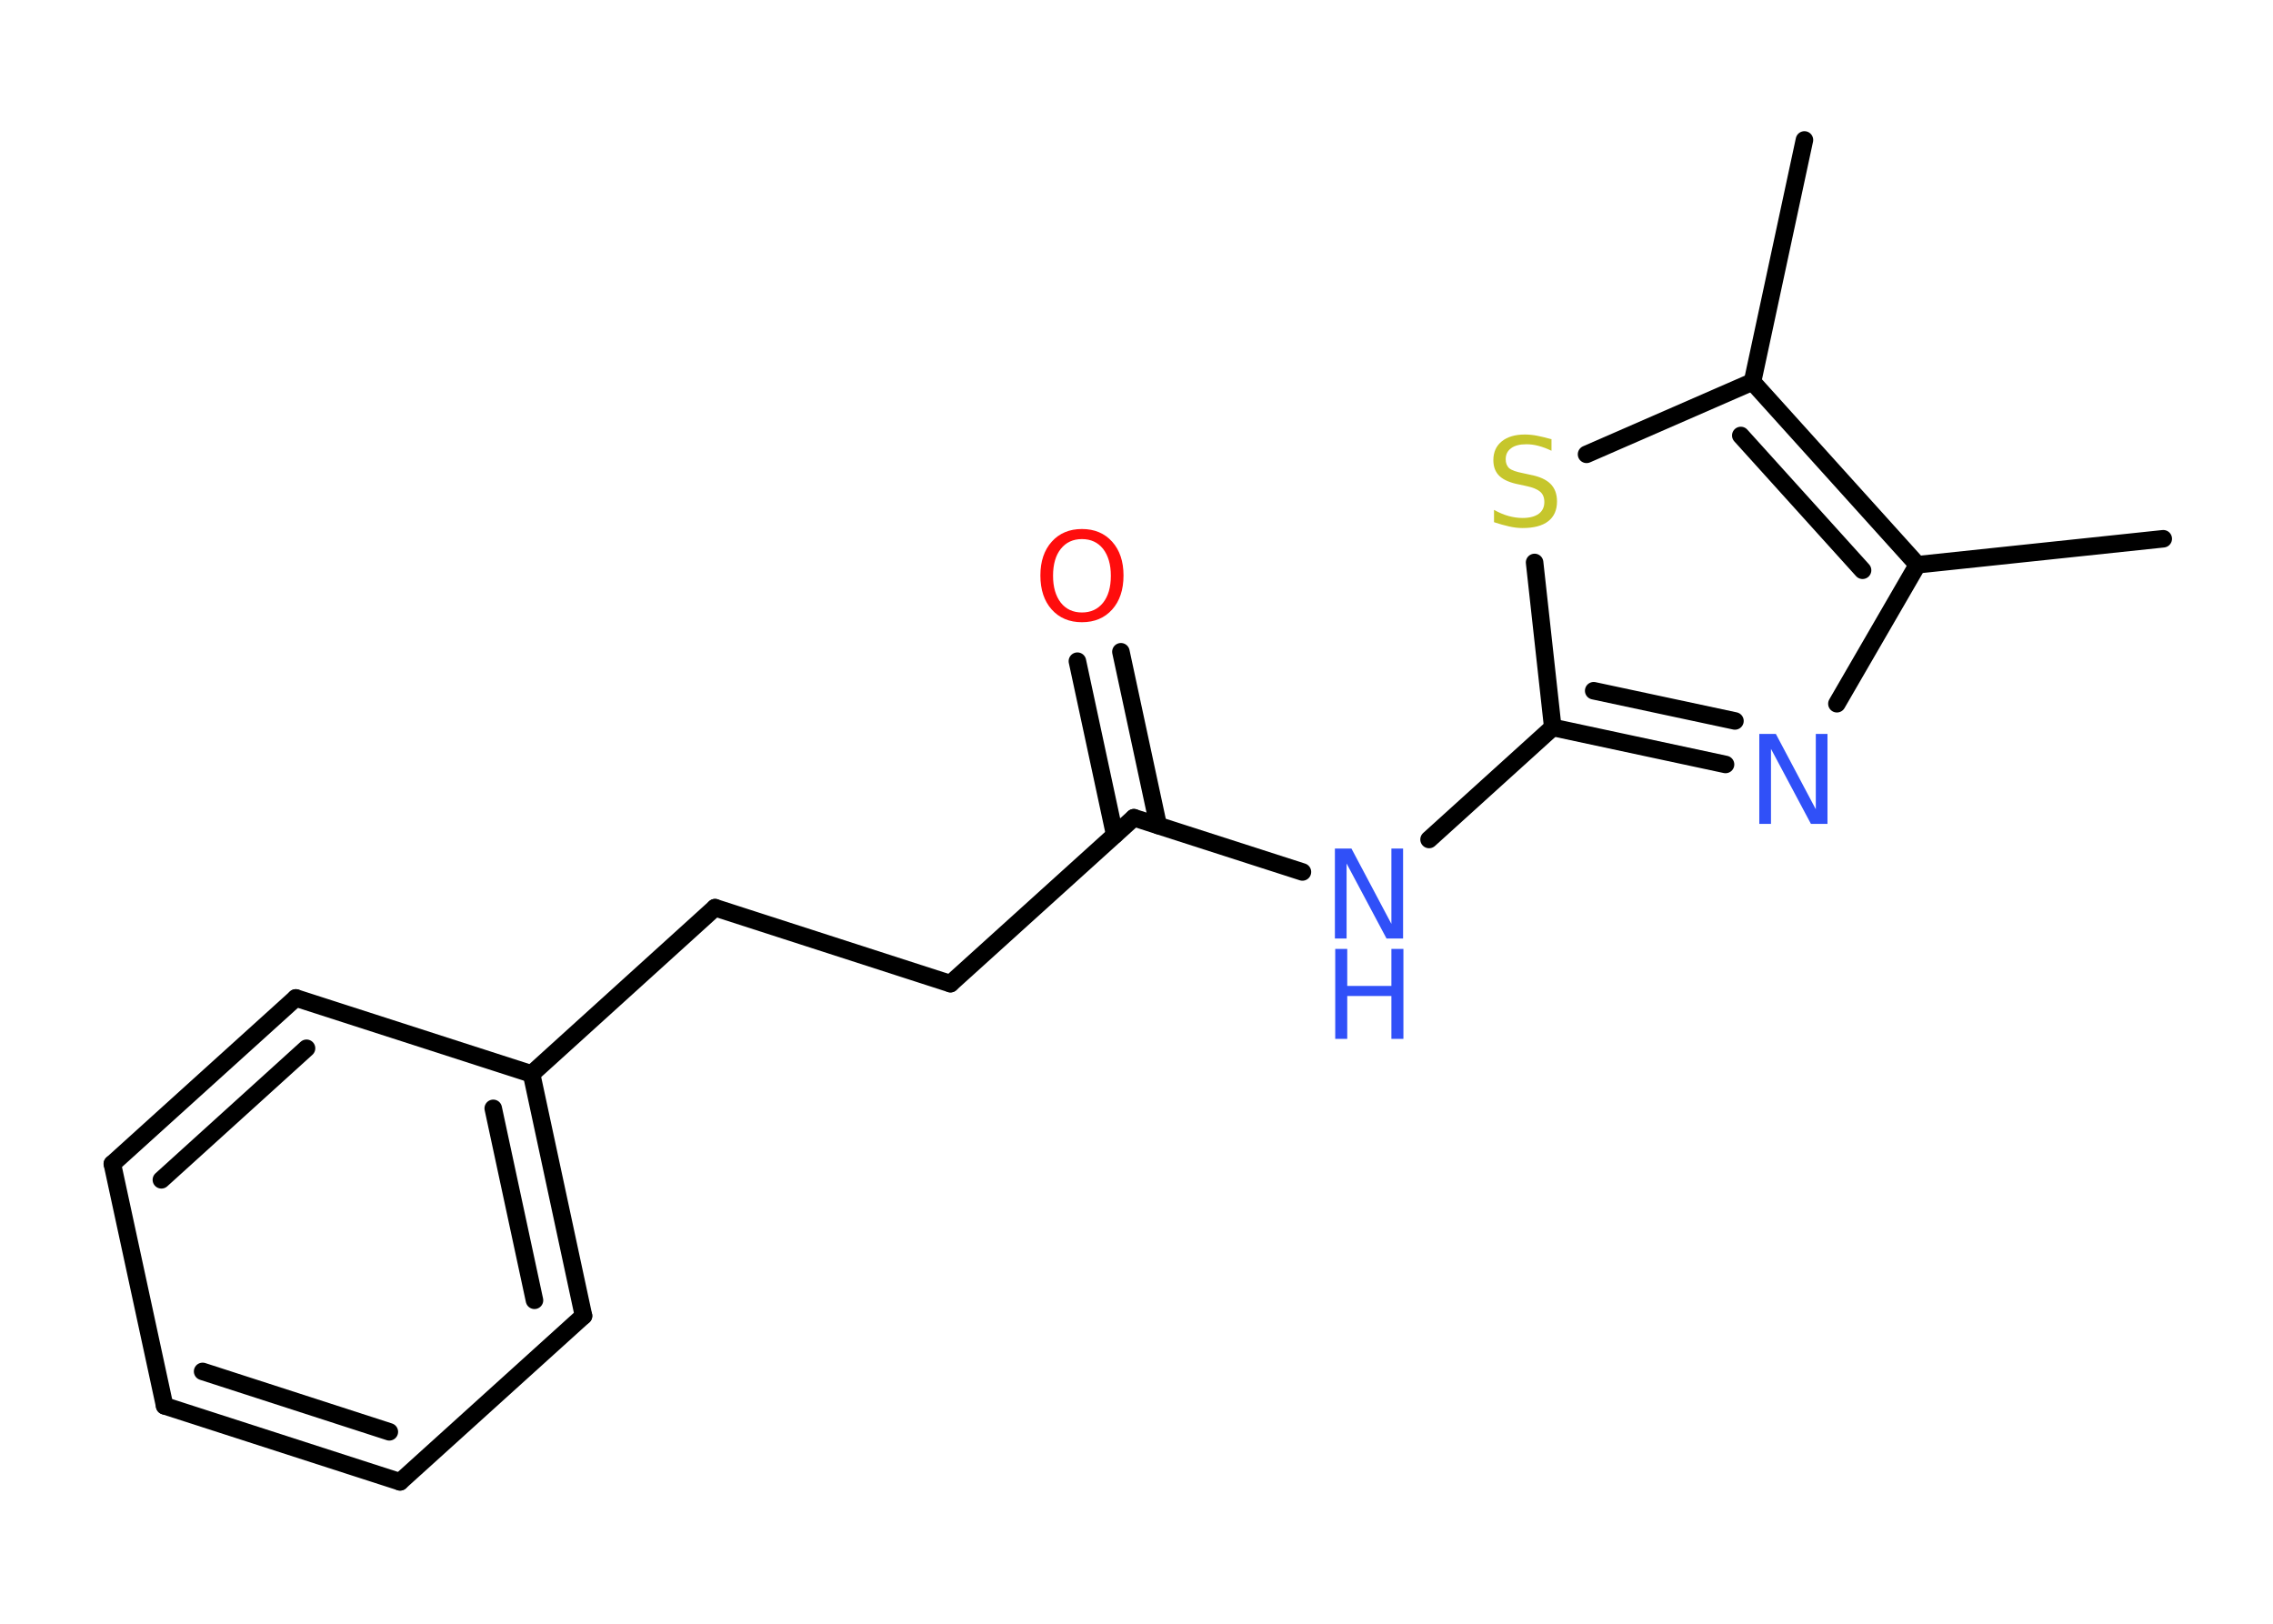 <?xml version='1.0' encoding='UTF-8'?>
<!DOCTYPE svg PUBLIC "-//W3C//DTD SVG 1.1//EN" "http://www.w3.org/Graphics/SVG/1.1/DTD/svg11.dtd">
<svg version='1.2' xmlns='http://www.w3.org/2000/svg' xmlns:xlink='http://www.w3.org/1999/xlink' width='70.0mm' height='50.0mm' viewBox='0 0 70.0 50.0'>
  <desc>Generated by the Chemistry Development Kit (http://github.com/cdk)</desc>
  <g stroke-linecap='round' stroke-linejoin='round' stroke='#000000' stroke-width='.54' fill='#3050F8'>
    <rect x='.0' y='.0' width='70.0' height='50.0' fill='#FFFFFF' stroke='none'/>
    <g id='mol1' class='mol'>
      <line id='mol1bnd1' class='bond' x1='66.62' y1='16.59' x2='59.05' y2='17.39'/>
      <line id='mol1bnd2' class='bond' x1='59.05' y1='17.39' x2='56.57' y2='21.67'/>
      <g id='mol1bnd3' class='bond'>
        <line x1='47.82' y1='22.4' x2='53.14' y2='23.54'/>
        <line x1='49.08' y1='21.27' x2='53.43' y2='22.2'/>
      </g>
      <line id='mol1bnd4' class='bond' x1='47.82' y1='22.4' x2='44.01' y2='25.85'/>
      <line id='mol1bnd5' class='bond' x1='40.11' y1='26.85' x2='34.92' y2='25.18'/>
      <g id='mol1bnd6' class='bond'>
        <line x1='34.33' y1='25.71' x2='33.18' y2='20.36'/>
        <line x1='35.67' y1='25.42' x2='34.52' y2='20.07'/>
      </g>
      <line id='mol1bnd7' class='bond' x1='34.92' y1='25.18' x2='29.27' y2='30.29'/>
      <line id='mol1bnd8' class='bond' x1='29.27' y1='30.29' x2='22.02' y2='27.95'/>
      <line id='mol1bnd9' class='bond' x1='22.02' y1='27.95' x2='16.37' y2='33.07'/>
      <g id='mol1bnd10' class='bond'>
        <line x1='17.97' y1='40.52' x2='16.37' y2='33.07'/>
        <line x1='16.46' y1='40.04' x2='15.19' y2='34.13'/>
      </g>
      <line id='mol1bnd11' class='bond' x1='17.97' y1='40.52' x2='12.32' y2='45.63'/>
      <g id='mol1bnd12' class='bond'>
        <line x1='5.07' y1='43.29' x2='12.32' y2='45.63'/>
        <line x1='6.24' y1='42.23' x2='11.99' y2='44.09'/>
      </g>
      <line id='mol1bnd13' class='bond' x1='5.07' y1='43.29' x2='3.46' y2='35.84'/>
      <g id='mol1bnd14' class='bond'>
        <line x1='9.11' y1='30.73' x2='3.46' y2='35.84'/>
        <line x1='9.44' y1='32.28' x2='4.97' y2='36.33'/>
      </g>
      <line id='mol1bnd15' class='bond' x1='16.37' y1='33.07' x2='9.11' y2='30.73'/>
      <line id='mol1bnd16' class='bond' x1='47.82' y1='22.4' x2='47.26' y2='17.32'/>
      <line id='mol1bnd17' class='bond' x1='48.86' y1='13.99' x2='53.97' y2='11.76'/>
      <g id='mol1bnd18' class='bond'>
        <line x1='59.05' y1='17.39' x2='53.97' y2='11.76'/>
        <line x1='57.36' y1='17.56' x2='53.61' y2='13.41'/>
      </g>
      <line id='mol1bnd19' class='bond' x1='53.97' y1='11.76' x2='55.57' y2='4.31'/>
      <path id='mol1atm3' class='atom' d='M54.19 22.6h.5l1.23 2.32v-2.32h.36v2.77h-.51l-1.23 -2.31v2.31h-.36v-2.77z' stroke='none'/>
      <g id='mol1atm5' class='atom'>
        <path d='M41.12 26.13h.5l1.23 2.32v-2.32h.36v2.77h-.51l-1.23 -2.31v2.31h-.36v-2.77z' stroke='none'/>
        <path d='M41.12 29.22h.37v1.14h1.36v-1.14h.37v2.77h-.37v-1.32h-1.36v1.32h-.37v-2.77z' stroke='none'/>
      </g>
      <path id='mol1atm7' class='atom' d='M33.32 16.6q-.41 .0 -.65 .3q-.24 .3 -.24 .83q.0 .52 .24 .83q.24 .3 .65 .3q.41 .0 .65 -.3q.24 -.3 .24 -.83q.0 -.52 -.24 -.83q-.24 -.3 -.65 -.3zM33.32 16.29q.58 .0 .93 .39q.35 .39 .35 1.04q.0 .66 -.35 1.05q-.35 .39 -.93 .39q-.58 .0 -.93 -.39q-.35 -.39 -.35 -1.05q.0 -.65 .35 -1.04q.35 -.39 .93 -.39z' stroke='none' fill='#FF0D0D'/>
      <path id='mol1atm16' class='atom' d='M47.78 13.52v.36q-.21 -.1 -.4 -.15q-.19 -.05 -.37 -.05q-.31 .0 -.47 .12q-.17 .12 -.17 .34q.0 .18 .11 .28q.11 .09 .42 .15l.23 .05q.42 .08 .62 .28q.2 .2 .2 .54q.0 .4 -.27 .61q-.27 .21 -.79 .21q-.2 .0 -.42 -.05q-.22 -.05 -.46 -.13v-.38q.23 .13 .45 .19q.22 .06 .43 .06q.32 .0 .5 -.13q.17 -.13 .17 -.36q.0 -.21 -.13 -.32q-.13 -.11 -.41 -.17l-.23 -.05q-.42 -.08 -.61 -.26q-.19 -.18 -.19 -.49q.0 -.37 .26 -.58q.26 -.21 .71 -.21q.19 .0 .39 .04q.2 .04 .41 .1z' stroke='none' fill='#C6C62C'/>
    </g>
  </g>
</svg>
